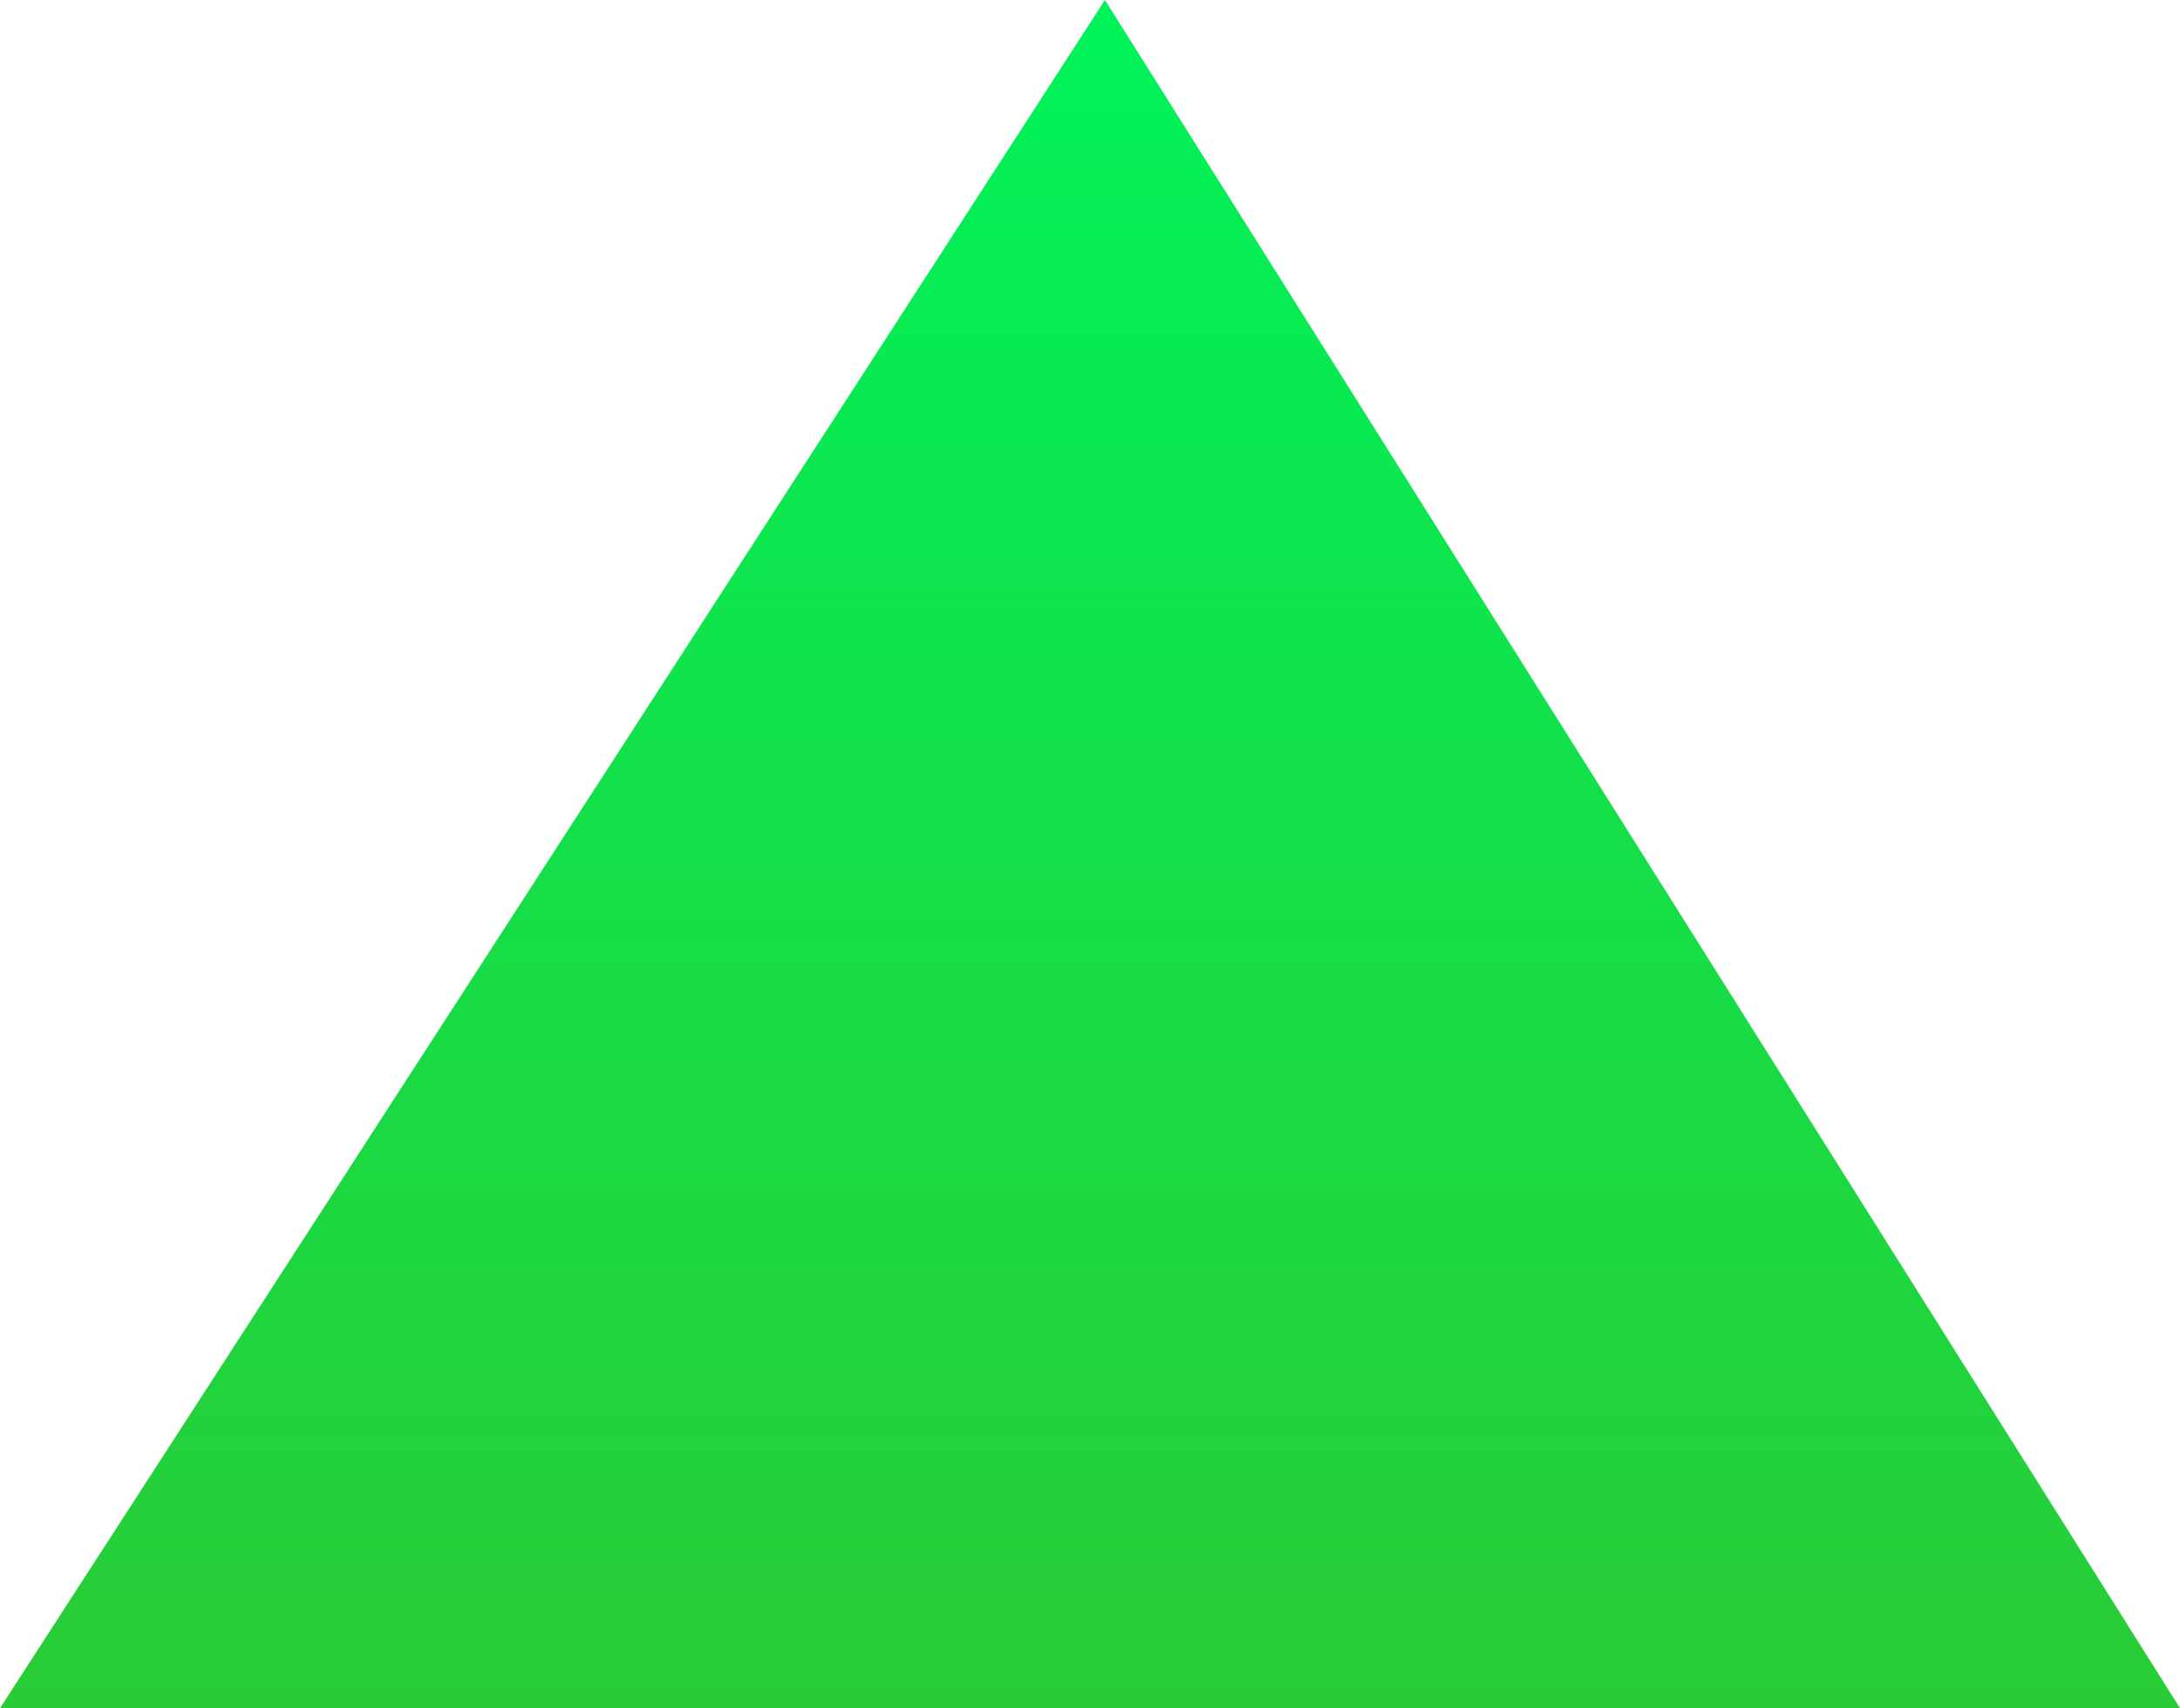 <svg version="1.1" xmlns="http://www.w3.org/2000/svg" xmlns:xlink="http://www.w3.org/1999/xlink" width="52.317" height="41" viewBox="0,0,52.317,41"><defs><linearGradient x1="240" y1="159.5" x2="240" y2="200.5" gradientUnits="userSpaceOnUse" id="color-1"><stop offset="0" stop-color="#00f25a"/><stop offset="1" stop-color="#29cc36"/></linearGradient></defs><g transform="translate(-213.842,-159.5)"><g data-paper-data="{&quot;isPaintingLayer&quot;:true}" fill="url(#color-1)" fill-rule="nonzero" stroke="none" stroke-width="0" stroke-linecap="butt" stroke-linejoin="miter" stroke-miterlimit="10" stroke-dasharray="" stroke-dashoffset="0" style="mix-blend-mode: normal"><path d="M213.842,200.5l26.517,-41l25.8,41z"/></g></g></svg>